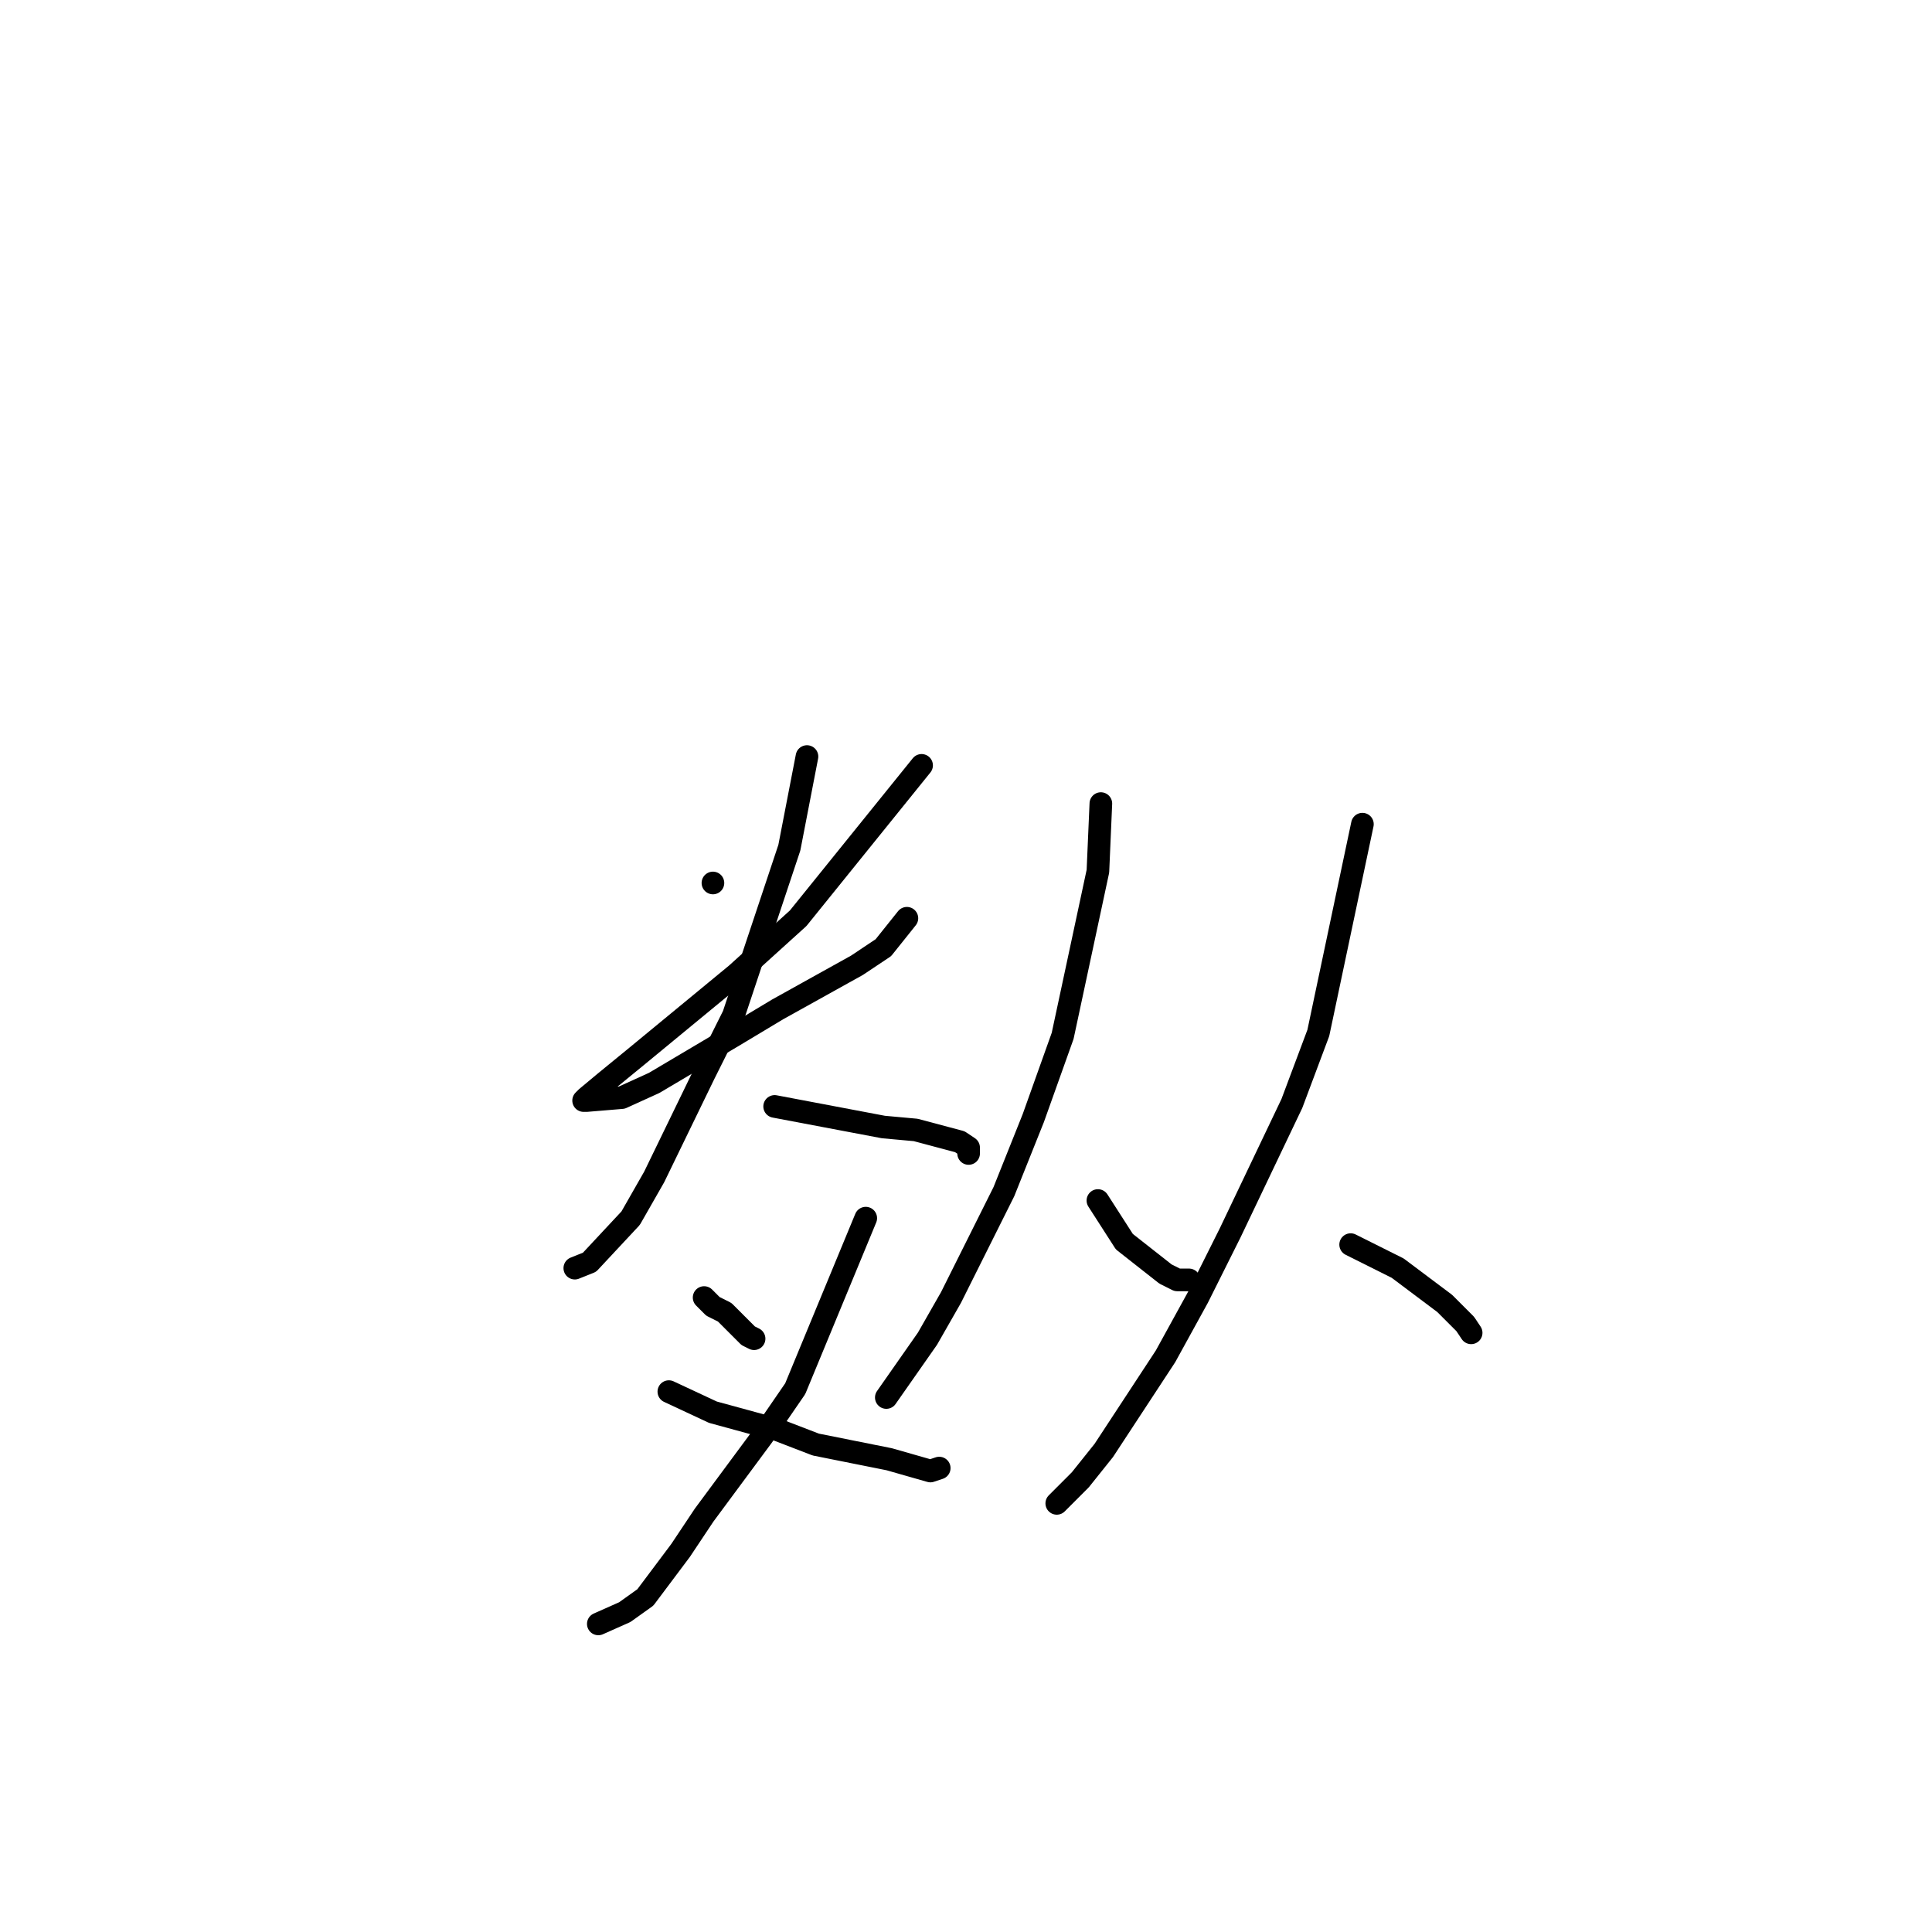 <?xml version="1.0" standalone="no"?>
    <svg width="256" height="256" xmlns="http://www.w3.org/2000/svg" version="1.1">
    <polyline stroke="black" stroke-width="3" stroke-linecap="round" fill="transparent" stroke-linejoin="round" points="94.467 116.999 94.467 116.999 " />
        <polyline stroke="black" stroke-width="3" stroke-linecap="round" fill="transparent" stroke-linejoin="round" points="122.115 101.416 105.76 121.674 97.582 129.076 84.343 139.985 80.059 143.491 77.723 145.439 77.333 145.829 77.723 145.829 82.396 145.439 86.679 143.491 97.193 137.258 103.034 133.752 113.548 127.908 117.053 125.57 120.168 121.674 120.168 121.674 " />
        <polyline stroke="black" stroke-width="3" stroke-linecap="round" fill="transparent" stroke-linejoin="round" points="106.928 100.247 104.592 112.324 97.193 134.531 93.299 142.323 86.679 155.958 83.564 161.412 78.112 167.256 76.165 168.035 76.165 168.035 " />
        <polyline stroke="black" stroke-width="3" stroke-linecap="round" fill="transparent" stroke-linejoin="round" points="102.645 146.608 117.053 149.335 121.336 149.725 127.177 151.283 128.346 152.062 128.346 152.841 128.346 152.841 " />
        <polyline stroke="black" stroke-width="3" stroke-linecap="round" fill="transparent" stroke-linejoin="round" points="93.299 171.931 93.688 172.321 94.078 172.711 94.467 173.1 96.025 173.879 96.804 174.658 97.582 175.438 99.14 176.996 99.919 177.386 99.919 177.386 " />
        <polyline stroke="black" stroke-width="3" stroke-linecap="round" fill="transparent" stroke-linejoin="round" points="114.716 161.412 105.371 184.009 101.087 190.242 93.299 200.761 90.184 205.436 85.511 211.669 82.785 213.617 79.28 215.176 79.28 215.176 " />
        <polyline stroke="black" stroke-width="3" stroke-linecap="round" fill="transparent" stroke-linejoin="round" points="88.626 184.398 94.467 187.125 103.034 189.463 108.096 191.411 117.832 193.359 120.557 194.138 123.283 194.917 124.452 194.528 124.452 194.528 " />
        <polyline stroke="black" stroke-width="3" stroke-linecap="round" fill="transparent" stroke-linejoin="round" points="145.869 106.48 145.479 115.441 140.807 137.258 136.913 148.166 133.018 157.906 126.009 171.931 122.894 177.386 117.442 185.177 117.442 185.177 " />
        <polyline stroke="black" stroke-width="3" stroke-linecap="round" fill="transparent" stroke-linejoin="round" points="145.479 159.075 148.984 164.529 154.436 168.815 155.994 169.594 157.551 169.594 157.551 169.594 " />
        <polyline stroke="black" stroke-width="3" stroke-linecap="round" fill="transparent" stroke-linejoin="round" points="180.526 109.207 174.685 136.868 171.18 146.218 163.003 163.36 158.719 171.931 154.436 179.723 146.258 192.19 143.143 196.086 140.028 199.203 140.028 199.203 " />
        <polyline stroke="black" stroke-width="3" stroke-linecap="round" fill="transparent" stroke-linejoin="round" points="178.969 164.919 185.199 168.035 189.872 171.542 191.43 172.711 192.208 173.49 194.155 175.438 194.934 176.606 194.934 176.606 " />
        </svg>